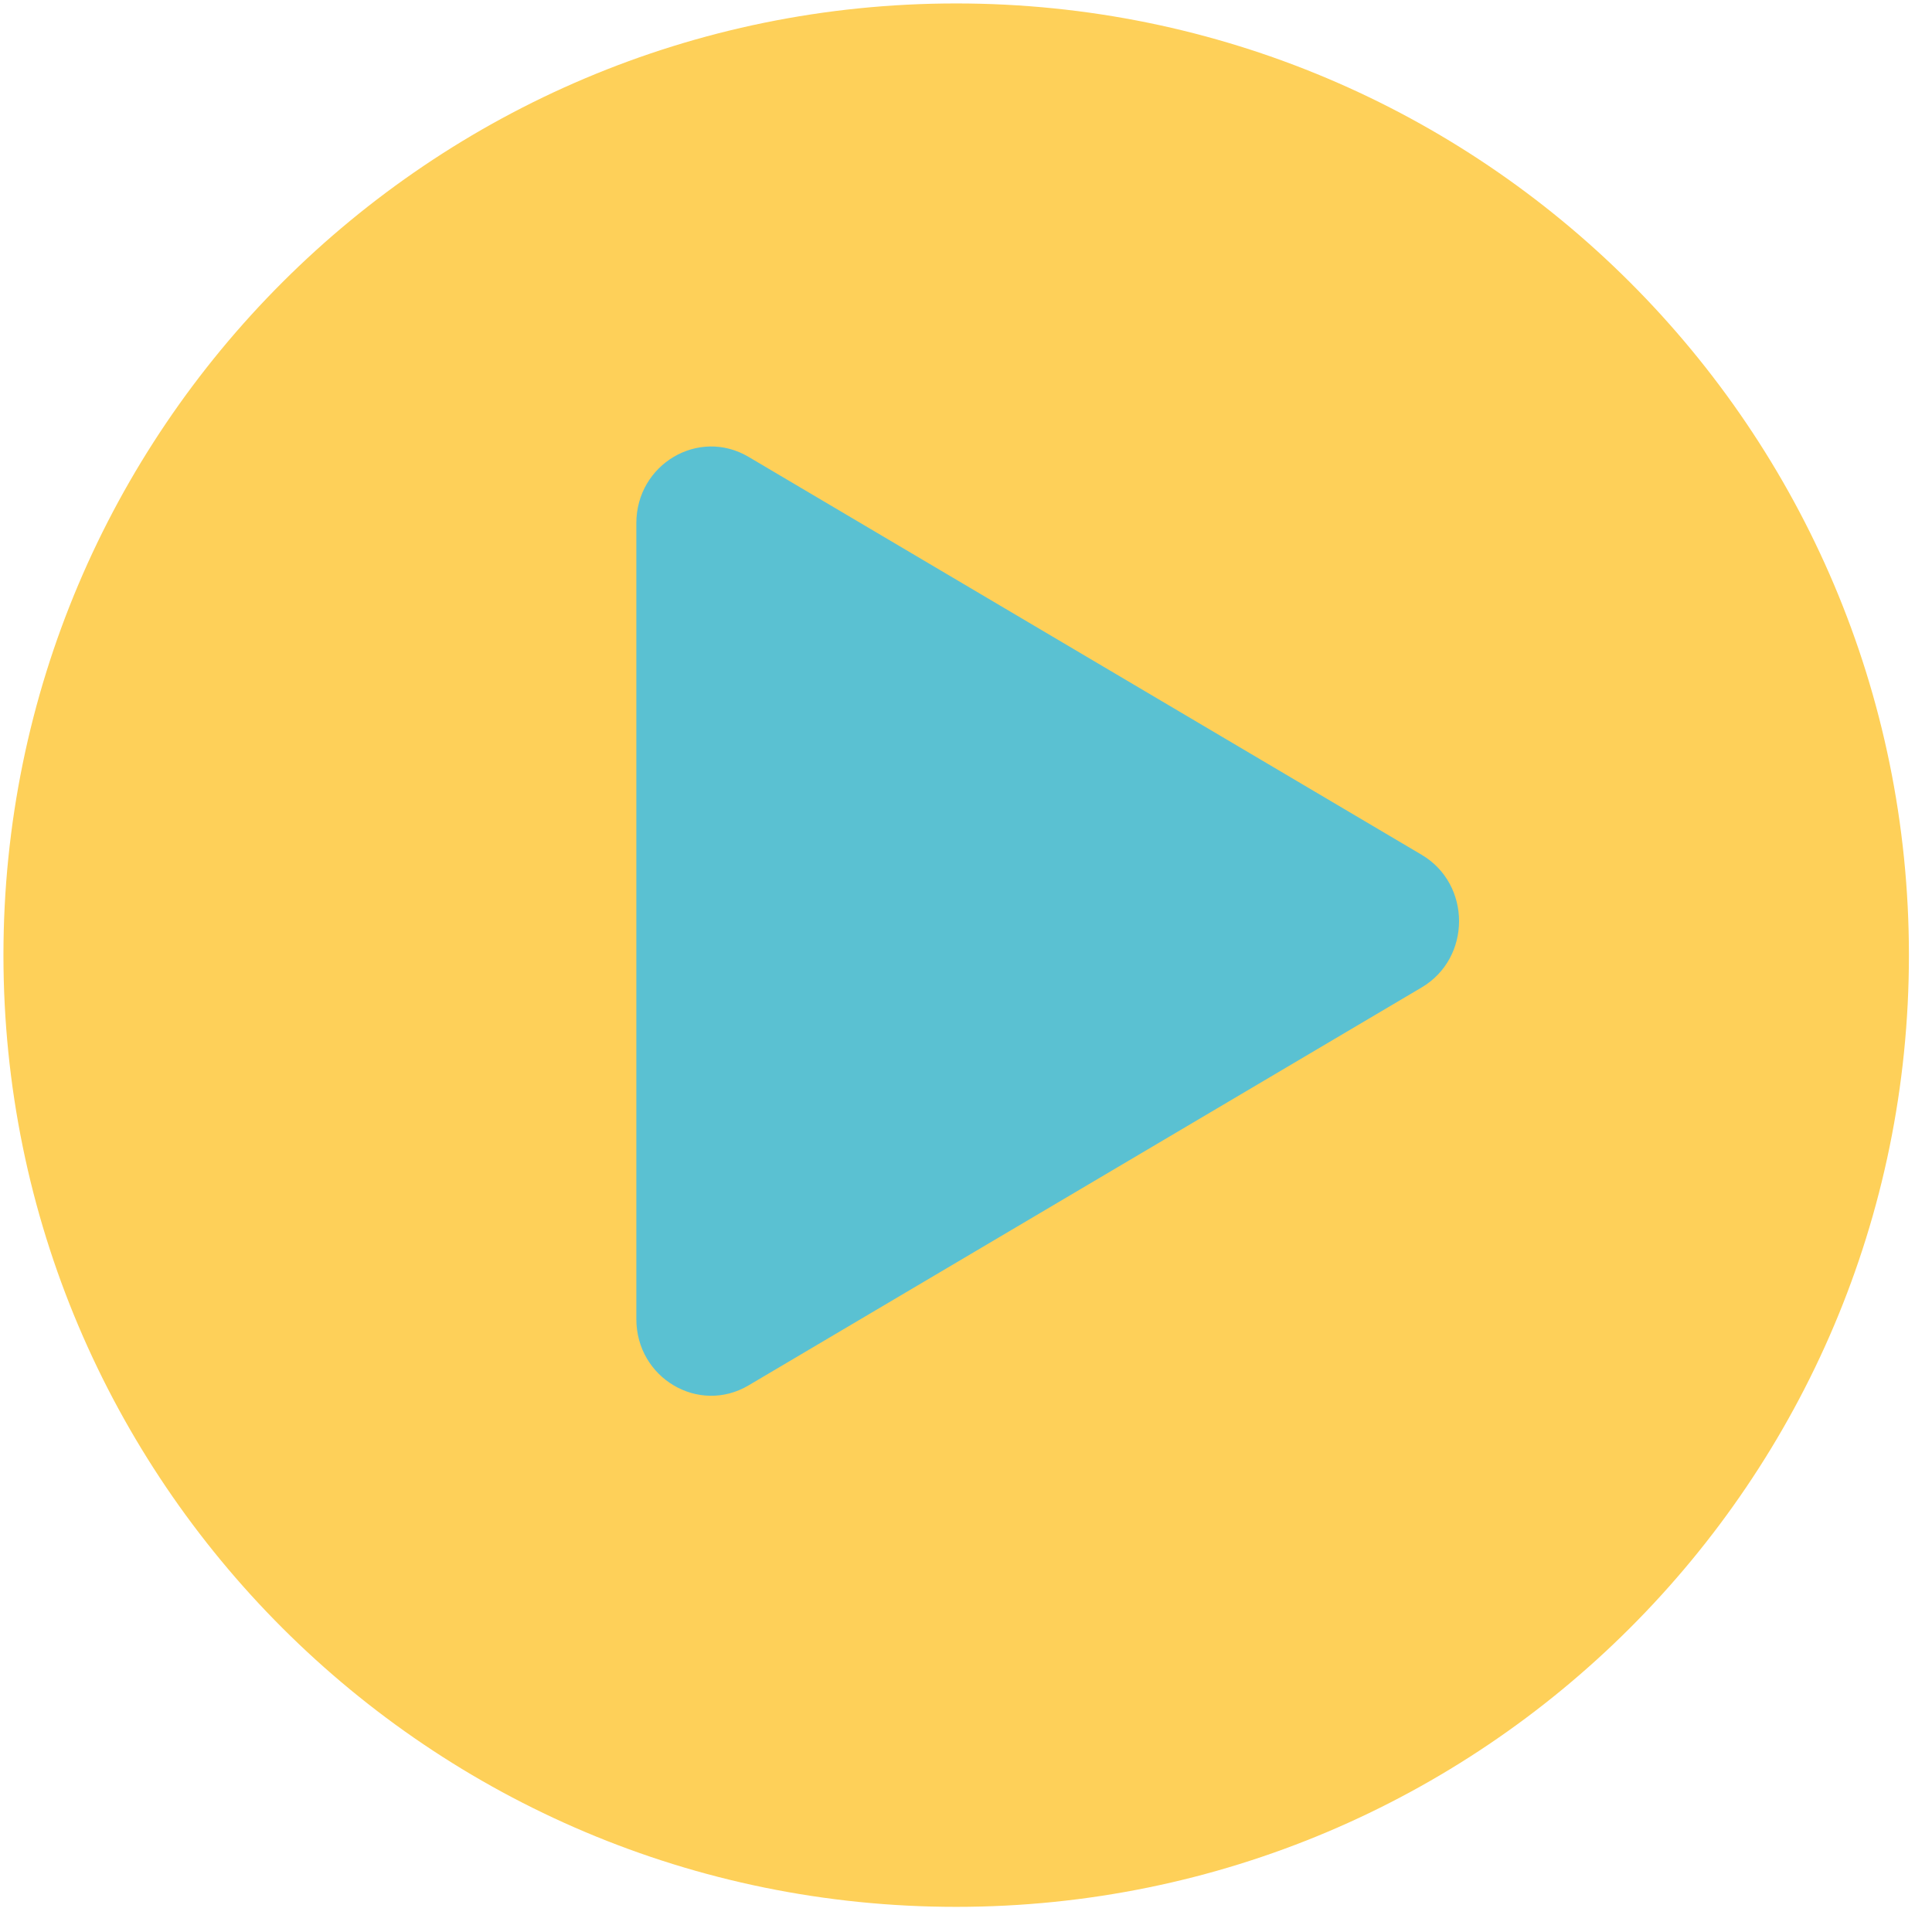 <svg width="73" height="73" viewBox="0 0 73 73" fill="none" xmlns="http://www.w3.org/2000/svg">
<path d="M72.128 36.09C72.128 55.95 56.011 72.05 36.129 72.05C16.248 72.05 0.13 55.95 0.13 36.09C0.13 16.23 16.248 0.13 36.129 0.13C56.011 0.13 72.128 16.23 72.128 36.09Z" fill="#FED059"/>
<path d="M53.717 32.298C55.601 33.412 55.601 36.197 53.717 37.31L28.283 52.347C26.398 53.461 24.044 52.069 24.044 49.841L24.044 19.768C24.044 17.54 26.399 16.148 28.283 17.262L53.717 32.298Z" fill="#5AC1D2"/>
</svg>
